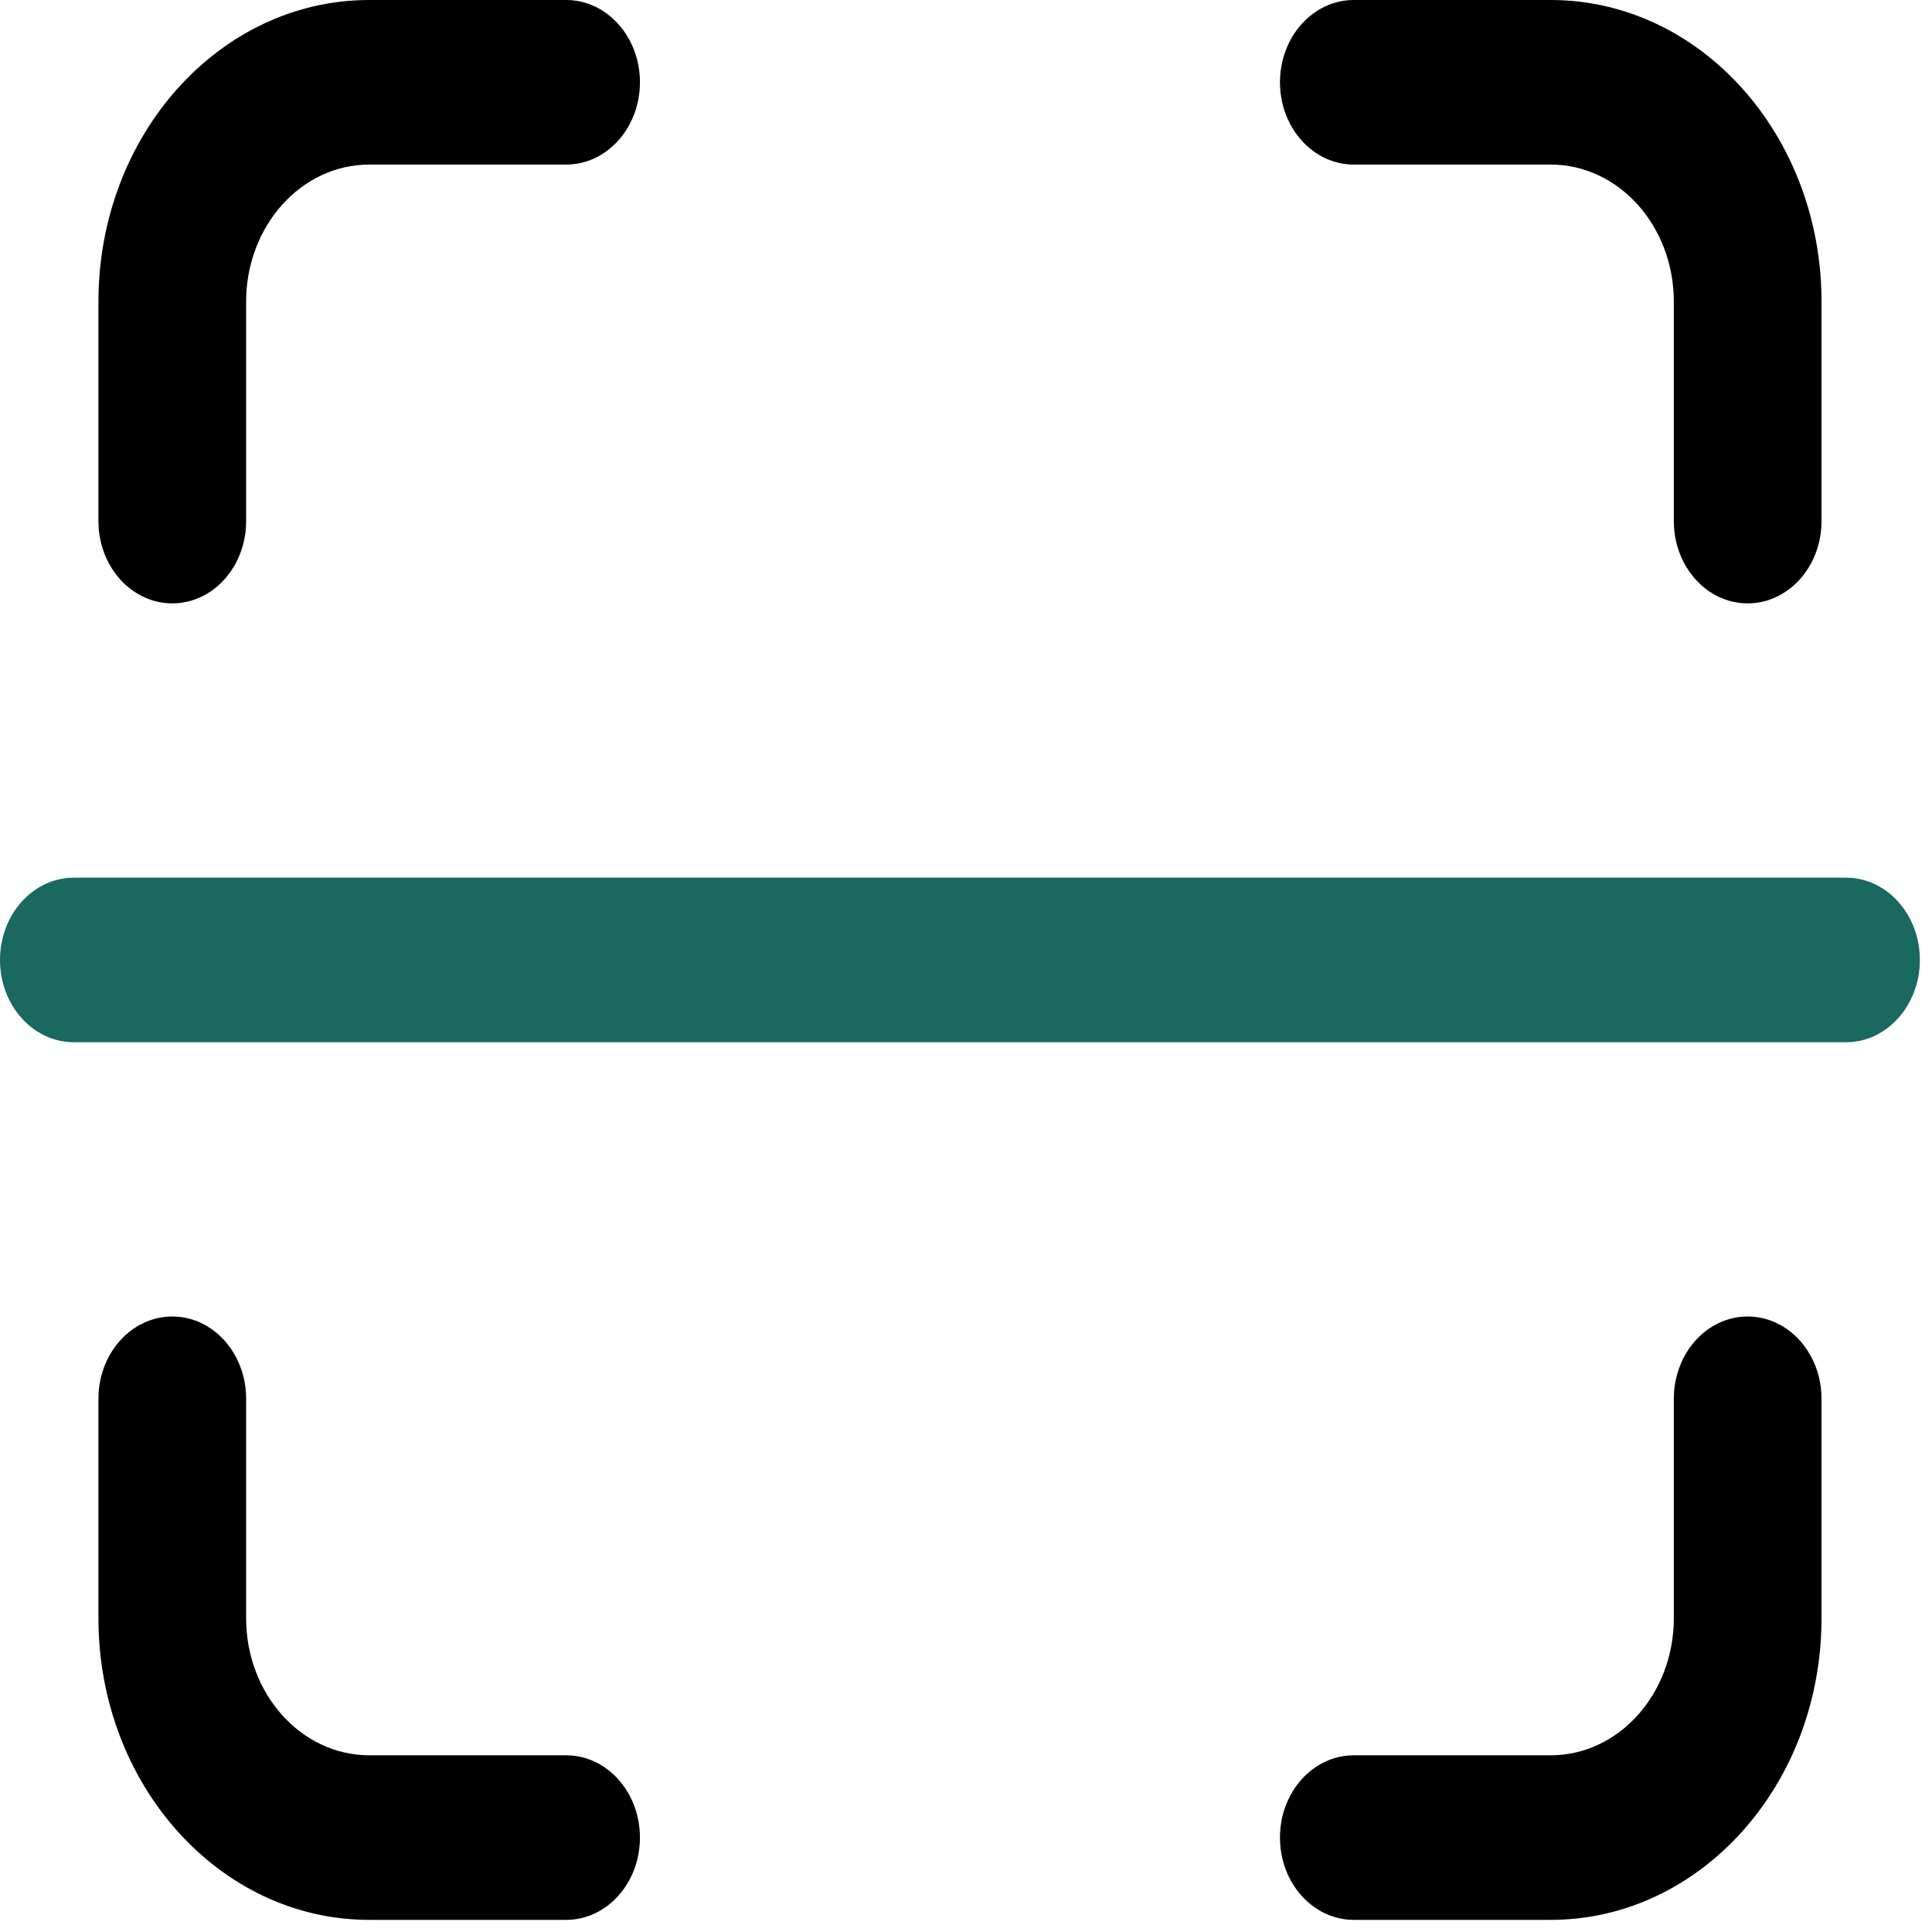<svg width="43" height="43" viewBox="0 0 43 43" fill="none" xmlns="http://www.w3.org/2000/svg">
<path fill-rule="evenodd" clip-rule="evenodd" d="M34.514 39.067C36.027 39.067 37.254 37.701 37.254 36.015V31.132C37.254 30.12 37.989 29.301 38.897 29.301C39.805 29.301 40.541 30.12 40.541 31.132V36.015C40.541 39.724 37.843 42.73 34.514 42.73H30.132C29.224 42.73 28.488 41.91 28.488 40.899C28.488 39.887 29.224 39.067 30.132 39.067H34.514Z" fill="black"/>
<path fill-rule="evenodd" clip-rule="evenodd" d="M34.514 3.663C36.027 3.663 37.254 5.029 37.254 6.715V11.598C37.254 12.61 37.989 13.429 38.897 13.429C39.805 13.429 40.541 12.61 40.541 11.598V6.715C40.541 3.006 37.843 0 34.514 0H30.132C29.224 0 28.488 0.82 28.488 1.831C28.488 2.843 29.224 3.663 30.132 3.663H34.514Z" fill="black"/>
<path fill-rule="evenodd" clip-rule="evenodd" d="M8.217 39.067C6.705 39.067 5.478 37.701 5.478 36.015V31.132C5.478 30.12 4.743 29.301 3.835 29.301C2.927 29.301 2.191 30.12 2.191 31.132V36.015C2.191 39.724 4.889 42.73 8.217 42.73H12.6C13.508 42.73 14.243 41.91 14.243 40.899C14.243 39.887 13.508 39.067 12.6 39.067H8.217Z" fill="black"/>
<path fill-rule="evenodd" clip-rule="evenodd" d="M8.217 3.663C6.705 3.663 5.478 5.029 5.478 6.715V11.598C5.478 12.61 4.743 13.429 3.835 13.429C2.927 13.429 2.191 12.61 2.191 11.598V6.715C2.191 3.006 4.889 0 8.217 0H12.6C13.508 0 14.243 0.82 14.243 1.831C14.243 2.843 13.508 3.663 12.6 3.663H8.217Z" fill="black"/>
<path fill-rule="evenodd" clip-rule="evenodd" d="M42.73 21.365C42.73 22.377 41.994 23.197 41.087 23.197H1.643C0.736 23.197 0 22.377 0 21.365C0 20.354 0.736 19.534 1.643 19.534H41.087C41.994 19.534 42.73 20.354 42.73 21.365Z" fill="#196861"/>
</svg>
